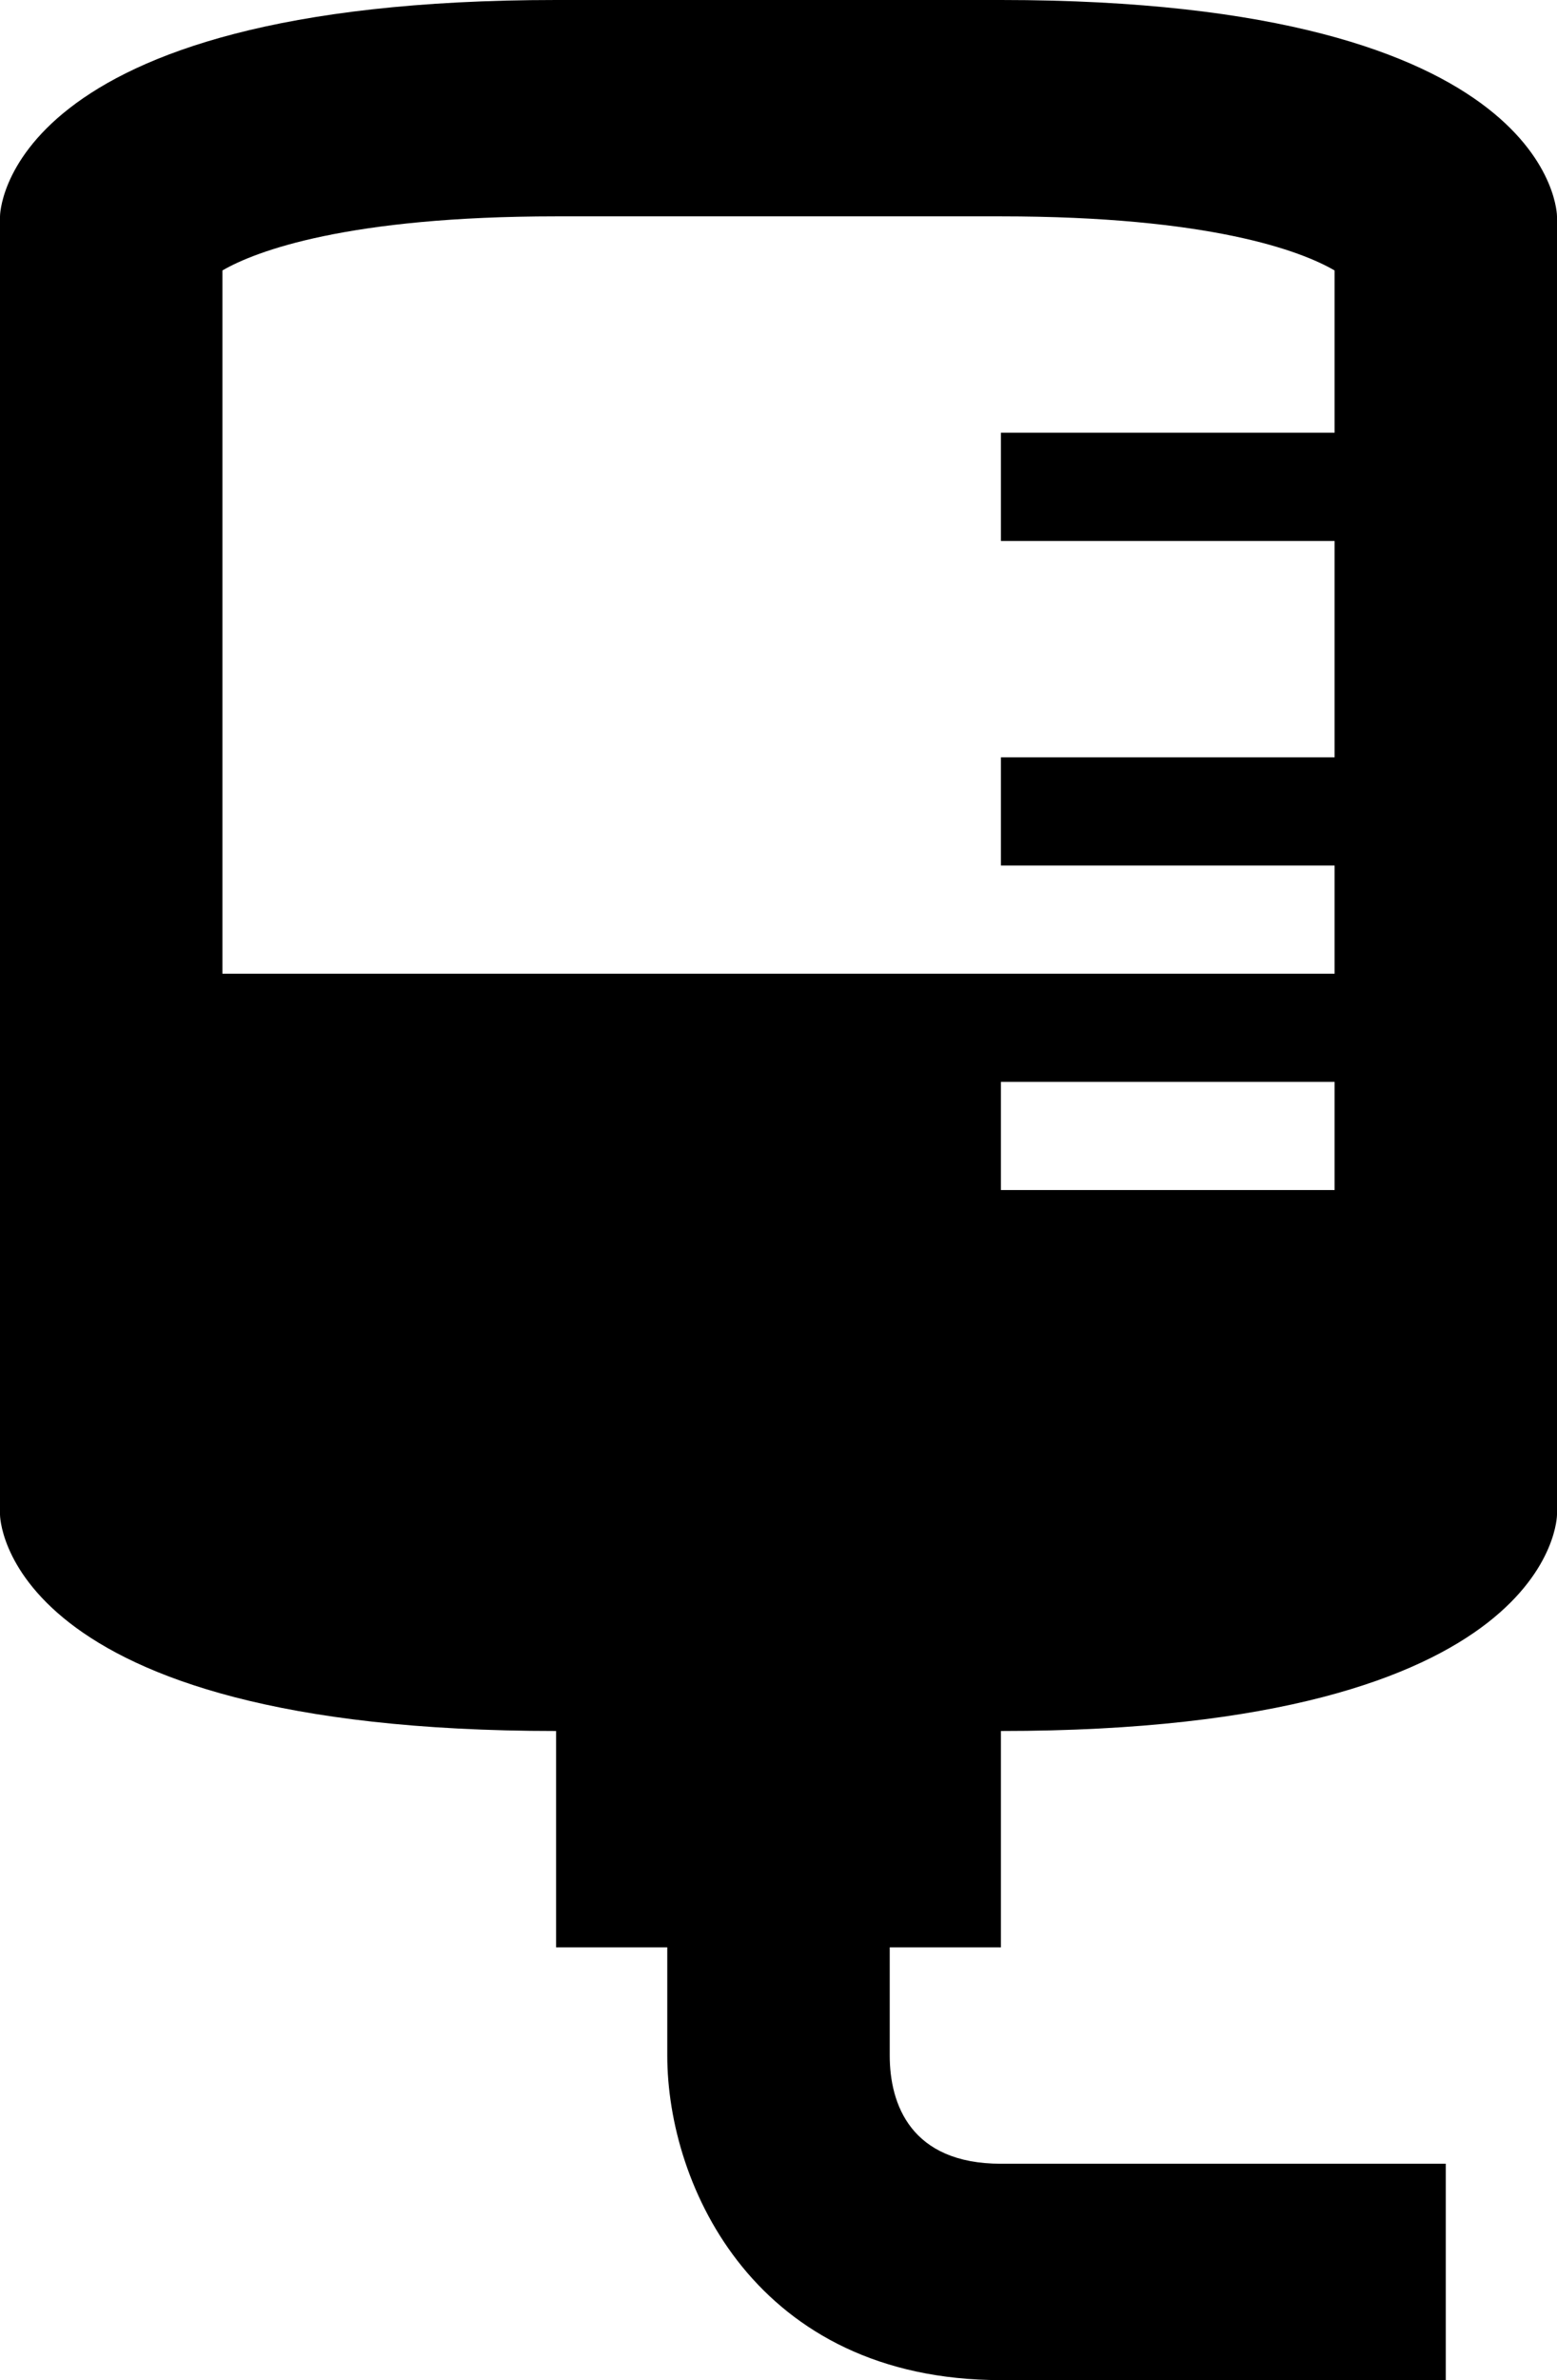 <svg width="55" height="84" viewBox="0 0 55 84" fill="none" xmlns="http://www.w3.org/2000/svg">
<path d="M35.357 0H19.643C0 0 0 7.636 0 7.636V53.455C0 53.455 0 61.091 19.643 61.091V68.727H23.571V72.546C23.571 77.165 26.714 84 35.357 84H51.071V76.364H35.357C32.175 76.364 31.429 74.264 31.429 72.546V68.727H35.357V61.091C55 61.091 55 53.455 55 53.455V7.636C55 7.636 55 0 35.357 0ZM47.143 42H35.357V38.182H47.143V42ZM47.143 15.273H35.357V19.091H47.143V26.727H35.357V30.546H47.143V34.364H7.857V9.545C9.036 8.858 12.296 7.636 19.643 7.636H35.357C42.743 7.636 45.964 8.858 47.143 9.545V15.273Z" fill="black"/>
</svg>
